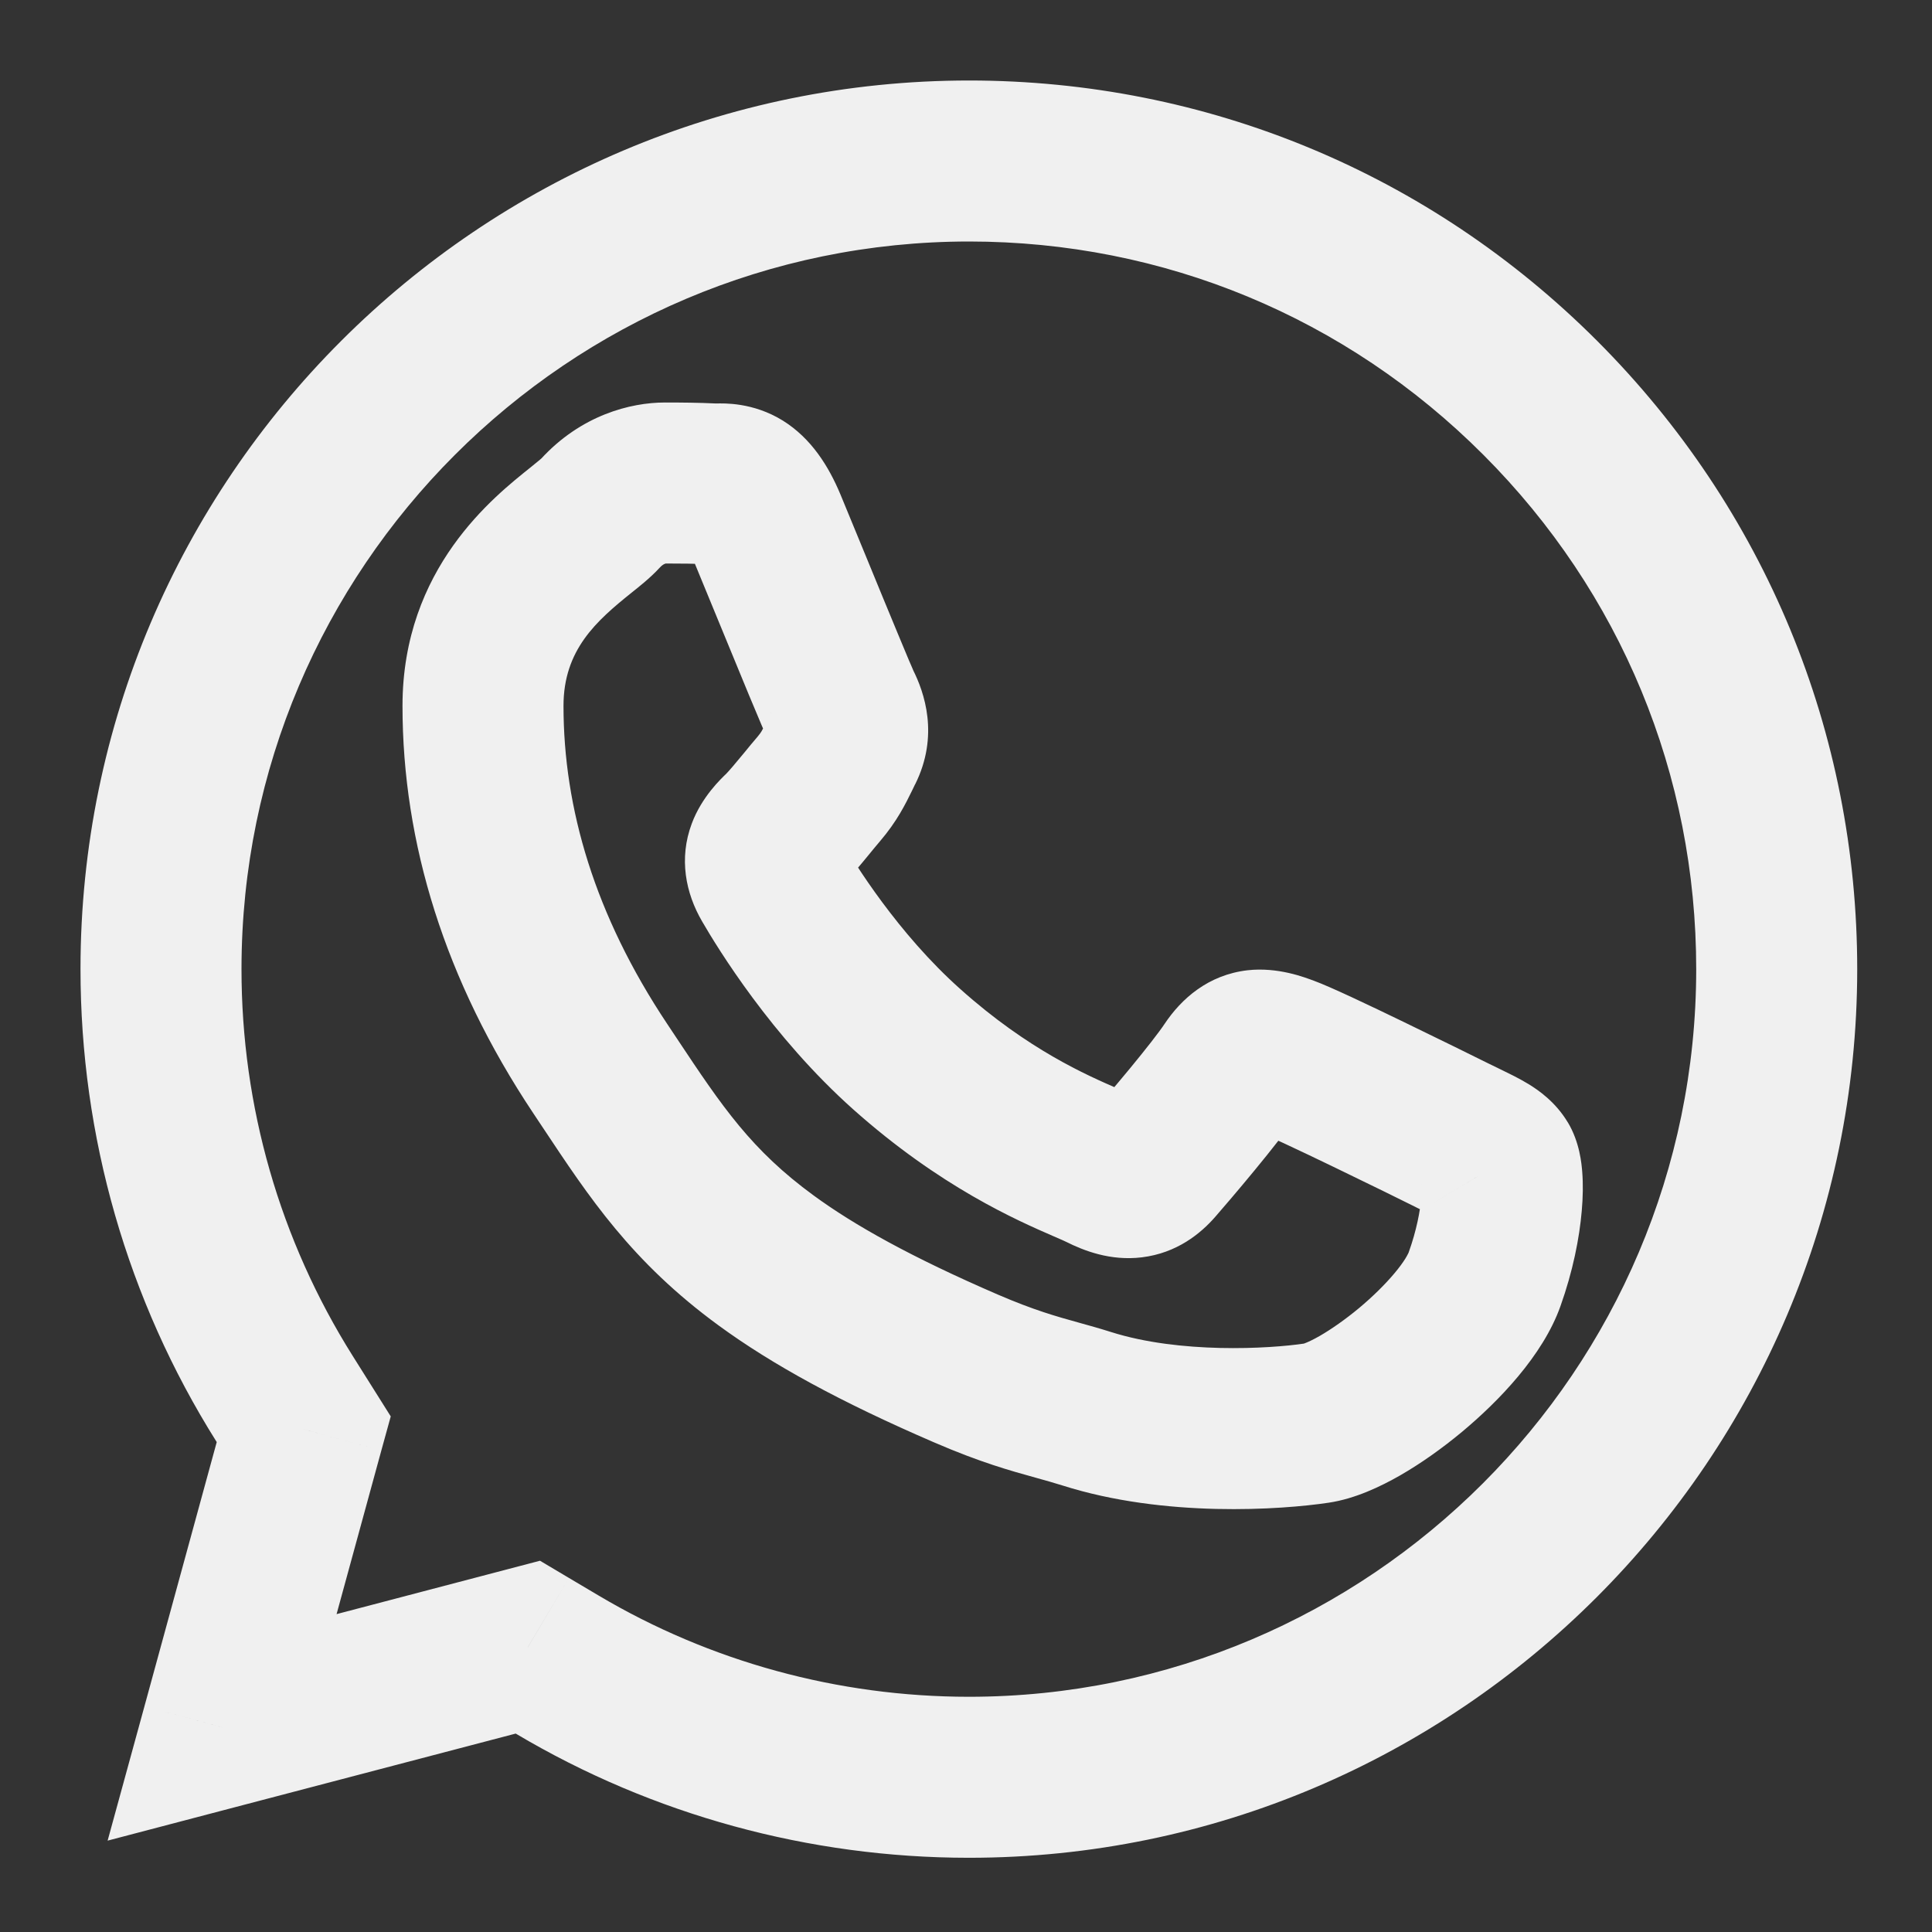<svg width="24" height="24" viewBox="0 0 24 24" fill="none" xmlns="http://www.w3.org/2000/svg">
<rect x="0" y="0" width="24" height="24" fill="#333333" stroke="none"/>
<path d="M6.557 20.462L7.068 19.602L6.708 19.388L6.304 19.494L6.557 20.462ZM2.759 21.458L1.795 21.194L1.337 22.865L3.013 22.425L2.759 21.458ZM6.924 20.679L6.413 21.539L6.413 21.539L6.924 20.679ZM12.031 22.078L12.031 23.078H12.031V22.078ZM22.071 12.043L23.071 12.043L23.071 12.043L22.071 12.043ZM19.134 4.943L18.427 5.65L18.427 5.65L19.134 4.943ZM12.04 2L12.04 1H12.04V2ZM2 12.034L3 12.035L3 12.035L2 12.034ZM3.534 17.375L4.381 16.843L4.381 16.843L3.534 17.375ZM3.773 17.755L4.737 18.019L4.854 17.595L4.62 17.223L3.773 17.755ZM18.618 14.456L17.76 14.97L17.761 14.97L18.618 14.456ZM18.205 14.185L18.64 13.284L18.64 13.284L18.205 14.185ZM18.442 15.891L19.384 16.227L19.384 16.227L18.442 15.891ZM16.358 17.678L16.21 16.689L16.21 16.689L16.358 17.678ZM13.5 17.5L13.198 18.453L13.198 18.453L13.5 17.5ZM13.138 17.395L13.404 16.431L13.404 16.431L13.138 17.395ZM12 17L12.396 16.082L12.396 16.082L12 17ZM9.518 15.658L10.108 14.851L10.108 14.851L9.518 15.658ZM7.578 13.457L6.745 14.01L6.745 14.01L7.578 13.457ZM7.456 13.274L8.288 12.719L8.288 12.719L7.456 13.274ZM7.218 6.584L6.592 5.805L6.592 5.805L7.218 6.584ZM7.456 6.378L8.194 7.053L8.194 7.053L7.456 6.378ZM8.839 6.011L8.789 7.009L8.789 7.009L8.839 6.011ZM8.907 6.012L8.901 5.012L8.901 5.012L8.907 6.012ZM9.518 6.529L10.441 6.144L10.441 6.144L9.518 6.529ZM9.851 7.337L10.776 6.957L10.776 6.957L9.851 7.337ZM10.448 8.769L9.553 9.215L9.553 9.215L10.448 8.769ZM10.473 9.297L11.367 9.744L11.368 9.744L10.473 9.297ZM10.431 9.383L11.329 9.823L11.329 9.823L10.431 9.383ZM10.171 9.8L10.931 10.451L10.931 10.451L10.171 9.8ZM10.017 9.986L10.79 10.621L10.79 10.621L10.017 9.986ZM9.719 10.329L10.425 11.037L10.425 11.037L9.719 10.329ZM9.587 10.945L10.451 10.441L10.451 10.441L9.587 10.945ZM11.265 13.035L10.599 13.781L10.599 13.781L11.265 13.035ZM13.492 14.442L13.094 15.36L13.094 15.36L13.492 14.442ZM13.691 14.532L14.139 13.638L14.139 13.638L13.691 14.532ZM14.345 14.456L15.097 15.115L15.097 15.115L14.345 14.456ZM15.3 13.274L14.467 12.719L14.467 12.719L15.3 13.274ZM15.979 13.123L16.321 12.183L16.321 12.183L15.979 13.123ZM18.04 14.104L18.488 13.21L18.488 13.21L18.04 14.104ZM6.304 19.494L2.505 20.491L3.013 22.425L6.811 21.429L6.304 19.494ZM7.434 19.819L7.068 19.602L6.047 21.322L6.413 21.539L7.434 19.819ZM12.032 21.078C10.41 21.077 8.82 20.642 7.434 19.819L6.413 21.539C8.109 22.546 10.052 23.077 12.031 23.078L12.032 21.078ZM12.036 21.078H12.031V23.078H12.036V21.078ZM21.071 12.042C21.069 17.024 17.014 21.078 12.036 21.078V23.078C18.119 23.078 23.068 18.128 23.071 12.043L21.071 12.042ZM18.427 5.65C20.134 7.359 21.072 9.626 21.071 12.042L23.071 12.043C23.072 9.096 21.924 6.321 19.842 4.236L18.427 5.65ZM12.039 3C14.454 3.001 16.72 3.94 18.427 5.65L19.842 4.236C17.76 2.152 14.986 1.001 12.04 1L12.039 3ZM3 12.035C3.002 7.054 7.056 3 12.04 3V1C5.952 1 1.002 5.949 1 12.034L3 12.035ZM4.381 16.843C3.477 15.405 2.999 13.744 3 12.035L1 12.034C0.999 14.118 1.582 16.149 2.688 17.907L4.381 16.843ZM4.62 17.223L4.381 16.843L2.688 17.907L2.926 18.287L4.62 17.223ZM3.724 21.722L4.737 18.019L2.808 17.491L1.795 21.194L3.724 21.722ZM19.476 13.943C19.323 13.687 19.11 13.542 18.99 13.468C18.869 13.394 18.73 13.328 18.64 13.284L17.77 15.085C17.825 15.112 17.863 15.13 17.896 15.147C17.929 15.164 17.942 15.172 17.945 15.173C17.948 15.175 17.927 15.163 17.895 15.134C17.861 15.104 17.809 15.051 17.76 14.97L19.476 13.943ZM19.384 16.227C19.539 15.793 19.62 15.381 19.649 15.043C19.664 14.874 19.667 14.709 19.655 14.557C19.647 14.46 19.625 14.19 19.476 13.942L17.761 14.97C17.691 14.855 17.67 14.76 17.667 14.745C17.66 14.716 17.66 14.703 17.661 14.713C17.662 14.731 17.664 14.784 17.657 14.871C17.642 15.041 17.597 15.285 17.5 15.555L19.384 16.227ZM16.506 18.667C16.835 18.618 17.151 18.466 17.391 18.329C17.652 18.179 17.918 17.99 18.164 17.785C18.612 17.411 19.165 16.843 19.384 16.227L17.5 15.555C17.5 15.555 17.5 15.557 17.498 15.561C17.497 15.565 17.494 15.57 17.49 15.577C17.483 15.592 17.472 15.611 17.457 15.636C17.426 15.685 17.383 15.745 17.325 15.814C17.208 15.954 17.054 16.106 16.883 16.249C16.712 16.391 16.54 16.511 16.395 16.595C16.229 16.69 16.171 16.695 16.21 16.689L16.506 18.667ZM13.198 18.453C14.469 18.857 15.92 18.755 16.506 18.667L16.21 16.689C15.757 16.757 14.655 16.817 13.802 16.547L13.198 18.453ZM12.871 18.358C12.993 18.392 13.093 18.42 13.198 18.453L13.802 16.547C13.657 16.501 13.523 16.464 13.404 16.431L12.871 18.358ZM11.604 17.918C12.18 18.167 12.553 18.27 12.871 18.358L13.404 16.431C13.12 16.352 12.849 16.277 12.396 16.082L11.604 17.918ZM8.928 16.466C9.593 16.952 10.443 17.417 11.604 17.918L12.396 16.082C11.316 15.615 10.611 15.219 10.108 14.851L8.928 16.466ZM6.745 14.01C7.316 14.869 7.843 15.673 8.928 16.466L10.108 14.851C9.336 14.287 8.976 13.755 8.411 12.904L6.745 14.01ZM6.624 13.828C6.665 13.889 6.705 13.95 6.745 14.01L8.411 12.904C8.371 12.844 8.33 12.782 8.288 12.719L6.624 13.828ZM5 8.769C5 10.469 5.525 12.18 6.624 13.828L8.288 12.719C7.387 11.367 7 10.038 7 8.769H5ZM6.592 5.805C6.146 6.163 5 7.054 5 8.769H7C7 8.072 7.409 7.713 7.845 7.363L6.592 5.805ZM6.719 5.702C6.729 5.691 6.734 5.687 6.731 5.69C6.728 5.692 6.721 5.699 6.708 5.71C6.681 5.733 6.646 5.761 6.592 5.805L7.845 7.363C7.92 7.303 8.078 7.18 8.194 7.053L6.719 5.702ZM8.261 5C7.83 5 7.217 5.158 6.719 5.702L8.194 7.053C8.21 7.035 8.224 7.024 8.234 7.017C8.244 7.011 8.252 7.006 8.259 7.004C8.265 7.001 8.27 7 8.272 7C8.275 6.999 8.272 7 8.261 7V5ZM8.889 5.012C8.687 5.002 8.464 5 8.261 5V7C8.459 7 8.64 7.002 8.789 7.009L8.889 5.012ZM8.901 5.012C8.895 5.012 8.89 5.012 8.887 5.012C8.883 5.012 8.881 5.012 8.88 5.012C8.877 5.012 8.881 5.012 8.889 5.012L8.789 7.009C8.844 7.012 8.895 7.012 8.912 7.011L8.901 5.012ZM10.441 6.144C10.294 5.792 10.079 5.446 9.725 5.225C9.352 4.994 8.986 5.011 8.901 5.012L8.912 7.011C8.966 7.011 8.932 7.013 8.887 7.006C8.825 6.996 8.747 6.972 8.669 6.924C8.522 6.833 8.525 6.746 8.595 6.913L10.441 6.144ZM10.776 6.957C10.648 6.646 10.525 6.347 10.441 6.144L8.595 6.913C8.677 7.11 8.797 7.404 8.926 7.717L10.776 6.957ZM11.342 8.322C11.347 8.33 11.333 8.3 11.29 8.2C11.254 8.115 11.206 8.001 11.152 7.869C11.042 7.605 10.906 7.274 10.776 6.957L8.926 7.717C9.171 8.313 9.481 9.071 9.553 9.215L11.342 8.322ZM11.368 9.744C11.672 9.134 11.48 8.597 11.342 8.322L9.553 9.215C9.564 9.237 9.54 9.198 9.532 9.12C9.528 9.079 9.528 9.03 9.537 8.979C9.546 8.927 9.562 8.884 9.578 8.851L11.368 9.744ZM11.329 9.823C11.342 9.795 11.354 9.77 11.367 9.744L9.579 8.85C9.561 8.884 9.546 8.916 9.533 8.943L11.329 9.823ZM10.931 10.451C11.147 10.198 11.248 9.987 11.329 9.823L9.533 8.943C9.492 9.027 9.476 9.057 9.461 9.083C9.451 9.1 9.438 9.119 9.412 9.15L10.931 10.451ZM10.79 10.621C10.843 10.556 10.888 10.501 10.931 10.451L9.412 9.15C9.353 9.218 9.295 9.29 9.244 9.352L10.79 10.621ZM10.425 11.037C10.558 10.904 10.697 10.734 10.79 10.621L9.244 9.352C9.129 9.491 9.06 9.573 9.013 9.621L10.425 11.037ZM10.451 10.441C10.458 10.454 10.491 10.515 10.504 10.616C10.518 10.725 10.503 10.834 10.467 10.928C10.436 11.014 10.396 11.064 10.388 11.074C10.382 11.081 10.384 11.078 10.425 11.037L9.013 9.62C8.964 9.669 8.718 9.895 8.593 10.232C8.432 10.663 8.515 11.092 8.723 11.448L10.451 10.441ZM11.931 12.288C11.152 11.594 10.61 10.715 10.451 10.441L8.723 11.448C8.915 11.779 9.584 12.875 10.599 13.781L11.931 12.288ZM13.889 13.525C13.499 13.355 12.776 13.043 11.931 12.288L10.599 13.781C11.682 14.746 12.634 15.16 13.094 15.36L13.889 13.525ZM14.139 13.638C14.059 13.598 13.962 13.556 13.889 13.525L13.094 15.36C13.187 15.4 13.225 15.417 13.243 15.426L14.139 13.638ZM13.592 13.798C13.593 13.796 13.624 13.761 13.686 13.723C13.755 13.681 13.844 13.646 13.944 13.634C14.129 13.611 14.224 13.68 14.139 13.638L13.243 15.426C13.46 15.535 13.793 15.667 14.185 15.619C14.619 15.566 14.914 15.325 15.097 15.115L13.592 13.798ZM14.467 12.719C14.399 12.822 14.236 13.03 14.041 13.267C13.855 13.492 13.673 13.705 13.592 13.798L15.097 15.115C15.262 14.926 15.888 14.195 16.132 13.828L14.467 12.719ZM16.321 12.183C16.212 12.143 15.876 12.01 15.497 12.053C15.008 12.11 14.675 12.407 14.467 12.719L16.132 13.828C16.135 13.824 16.104 13.873 16.027 13.927C15.94 13.987 15.834 14.028 15.725 14.041C15.628 14.052 15.563 14.037 15.558 14.035C15.555 14.035 15.571 14.039 15.636 14.062L16.321 12.183ZM18.488 13.21C18.332 13.132 17.881 12.91 17.435 12.694C17.02 12.493 16.52 12.255 16.321 12.183L15.636 14.062C15.633 14.061 15.639 14.063 15.659 14.071C15.676 14.079 15.7 14.089 15.73 14.102C15.789 14.128 15.865 14.163 15.953 14.204C16.13 14.286 16.345 14.389 16.565 14.495C17.005 14.707 17.447 14.925 17.593 14.998L18.488 13.21ZM18.64 13.284C18.589 13.259 18.54 13.236 18.488 13.21L17.592 14.998C17.658 15.031 17.719 15.061 17.77 15.085L18.64 13.284Z" fill="#f0f0f0"/>
</svg>
